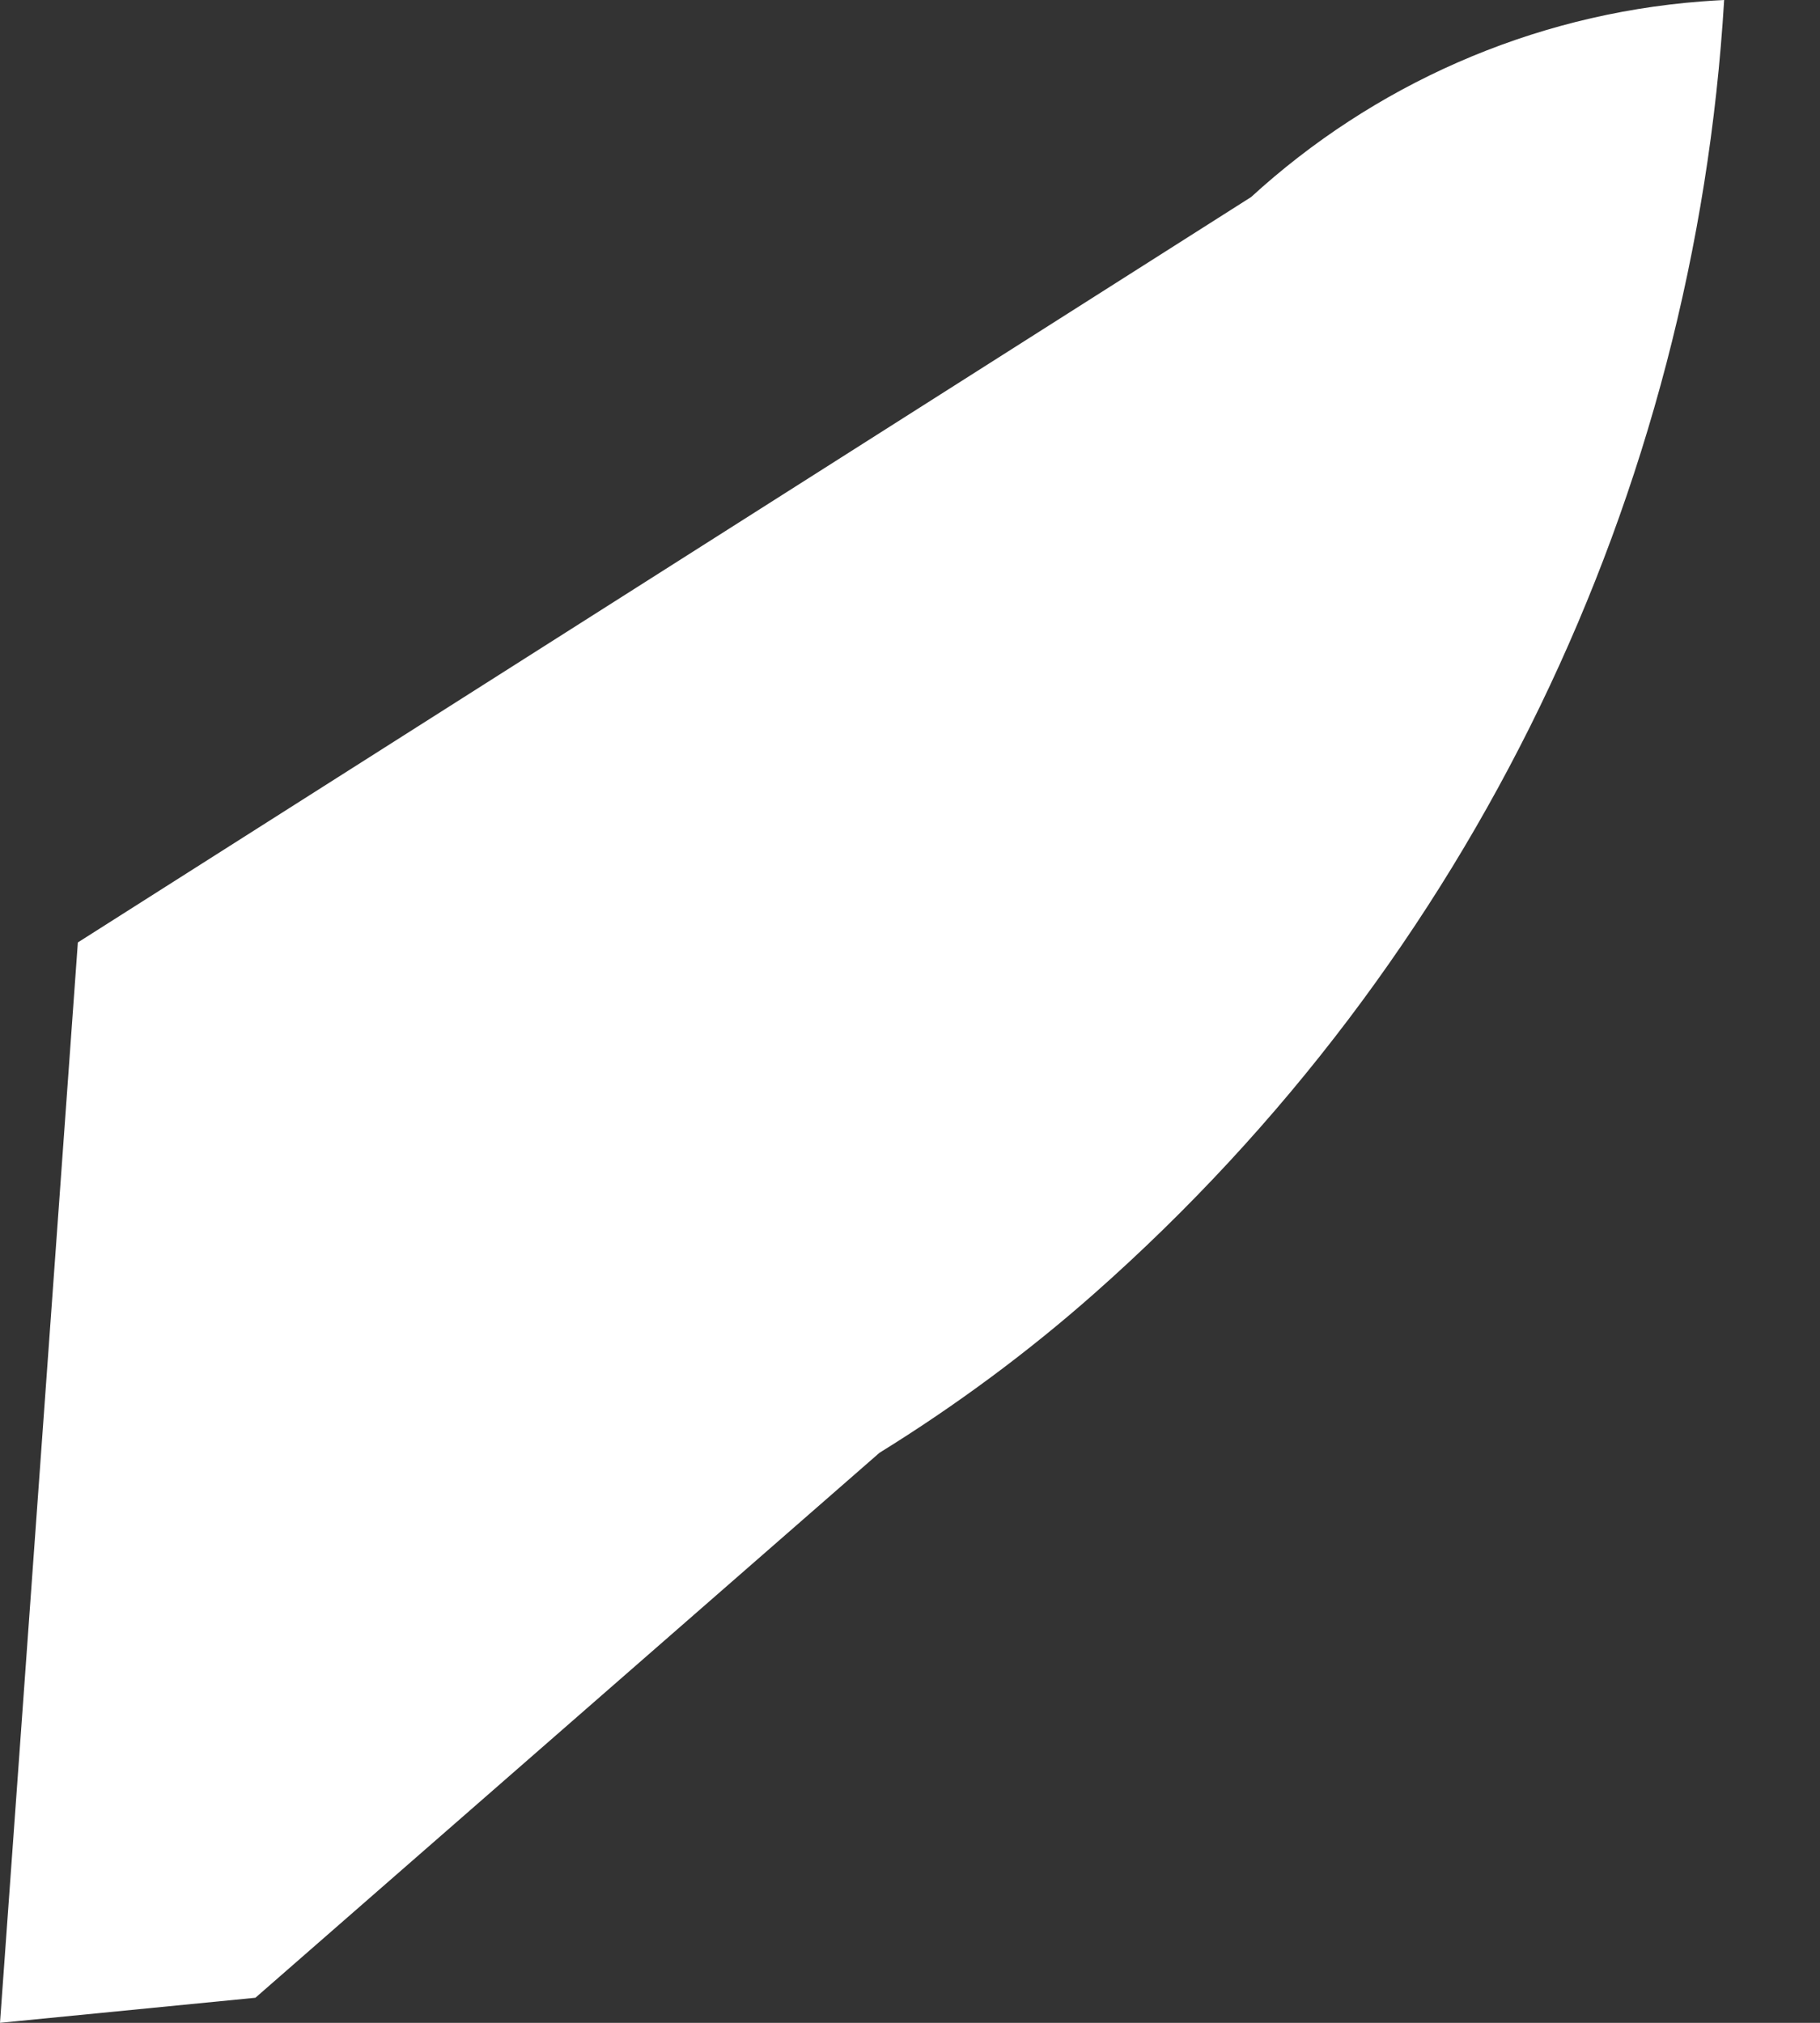 <svg width="9" height="10" viewBox="0 0 9 10" fill="none" xmlns="http://www.w3.org/2000/svg">
<rect x="0" y="0" width="9" height="10" fill="#333333" stroke="none"/>
<path d="M8.415 0.007C7.567 0.072 6.788 0.424 6.187 0.974L0.385 4.659L0 10L1.263 9.876L4.349 7.182C4.729 6.947 5.085 6.683 5.412 6.394C7.282 4.742 8.38 2.438 8.526 0C8.488 0.002 8.454 0.004 8.415 0.007Z" fill="white"/>
</svg>
